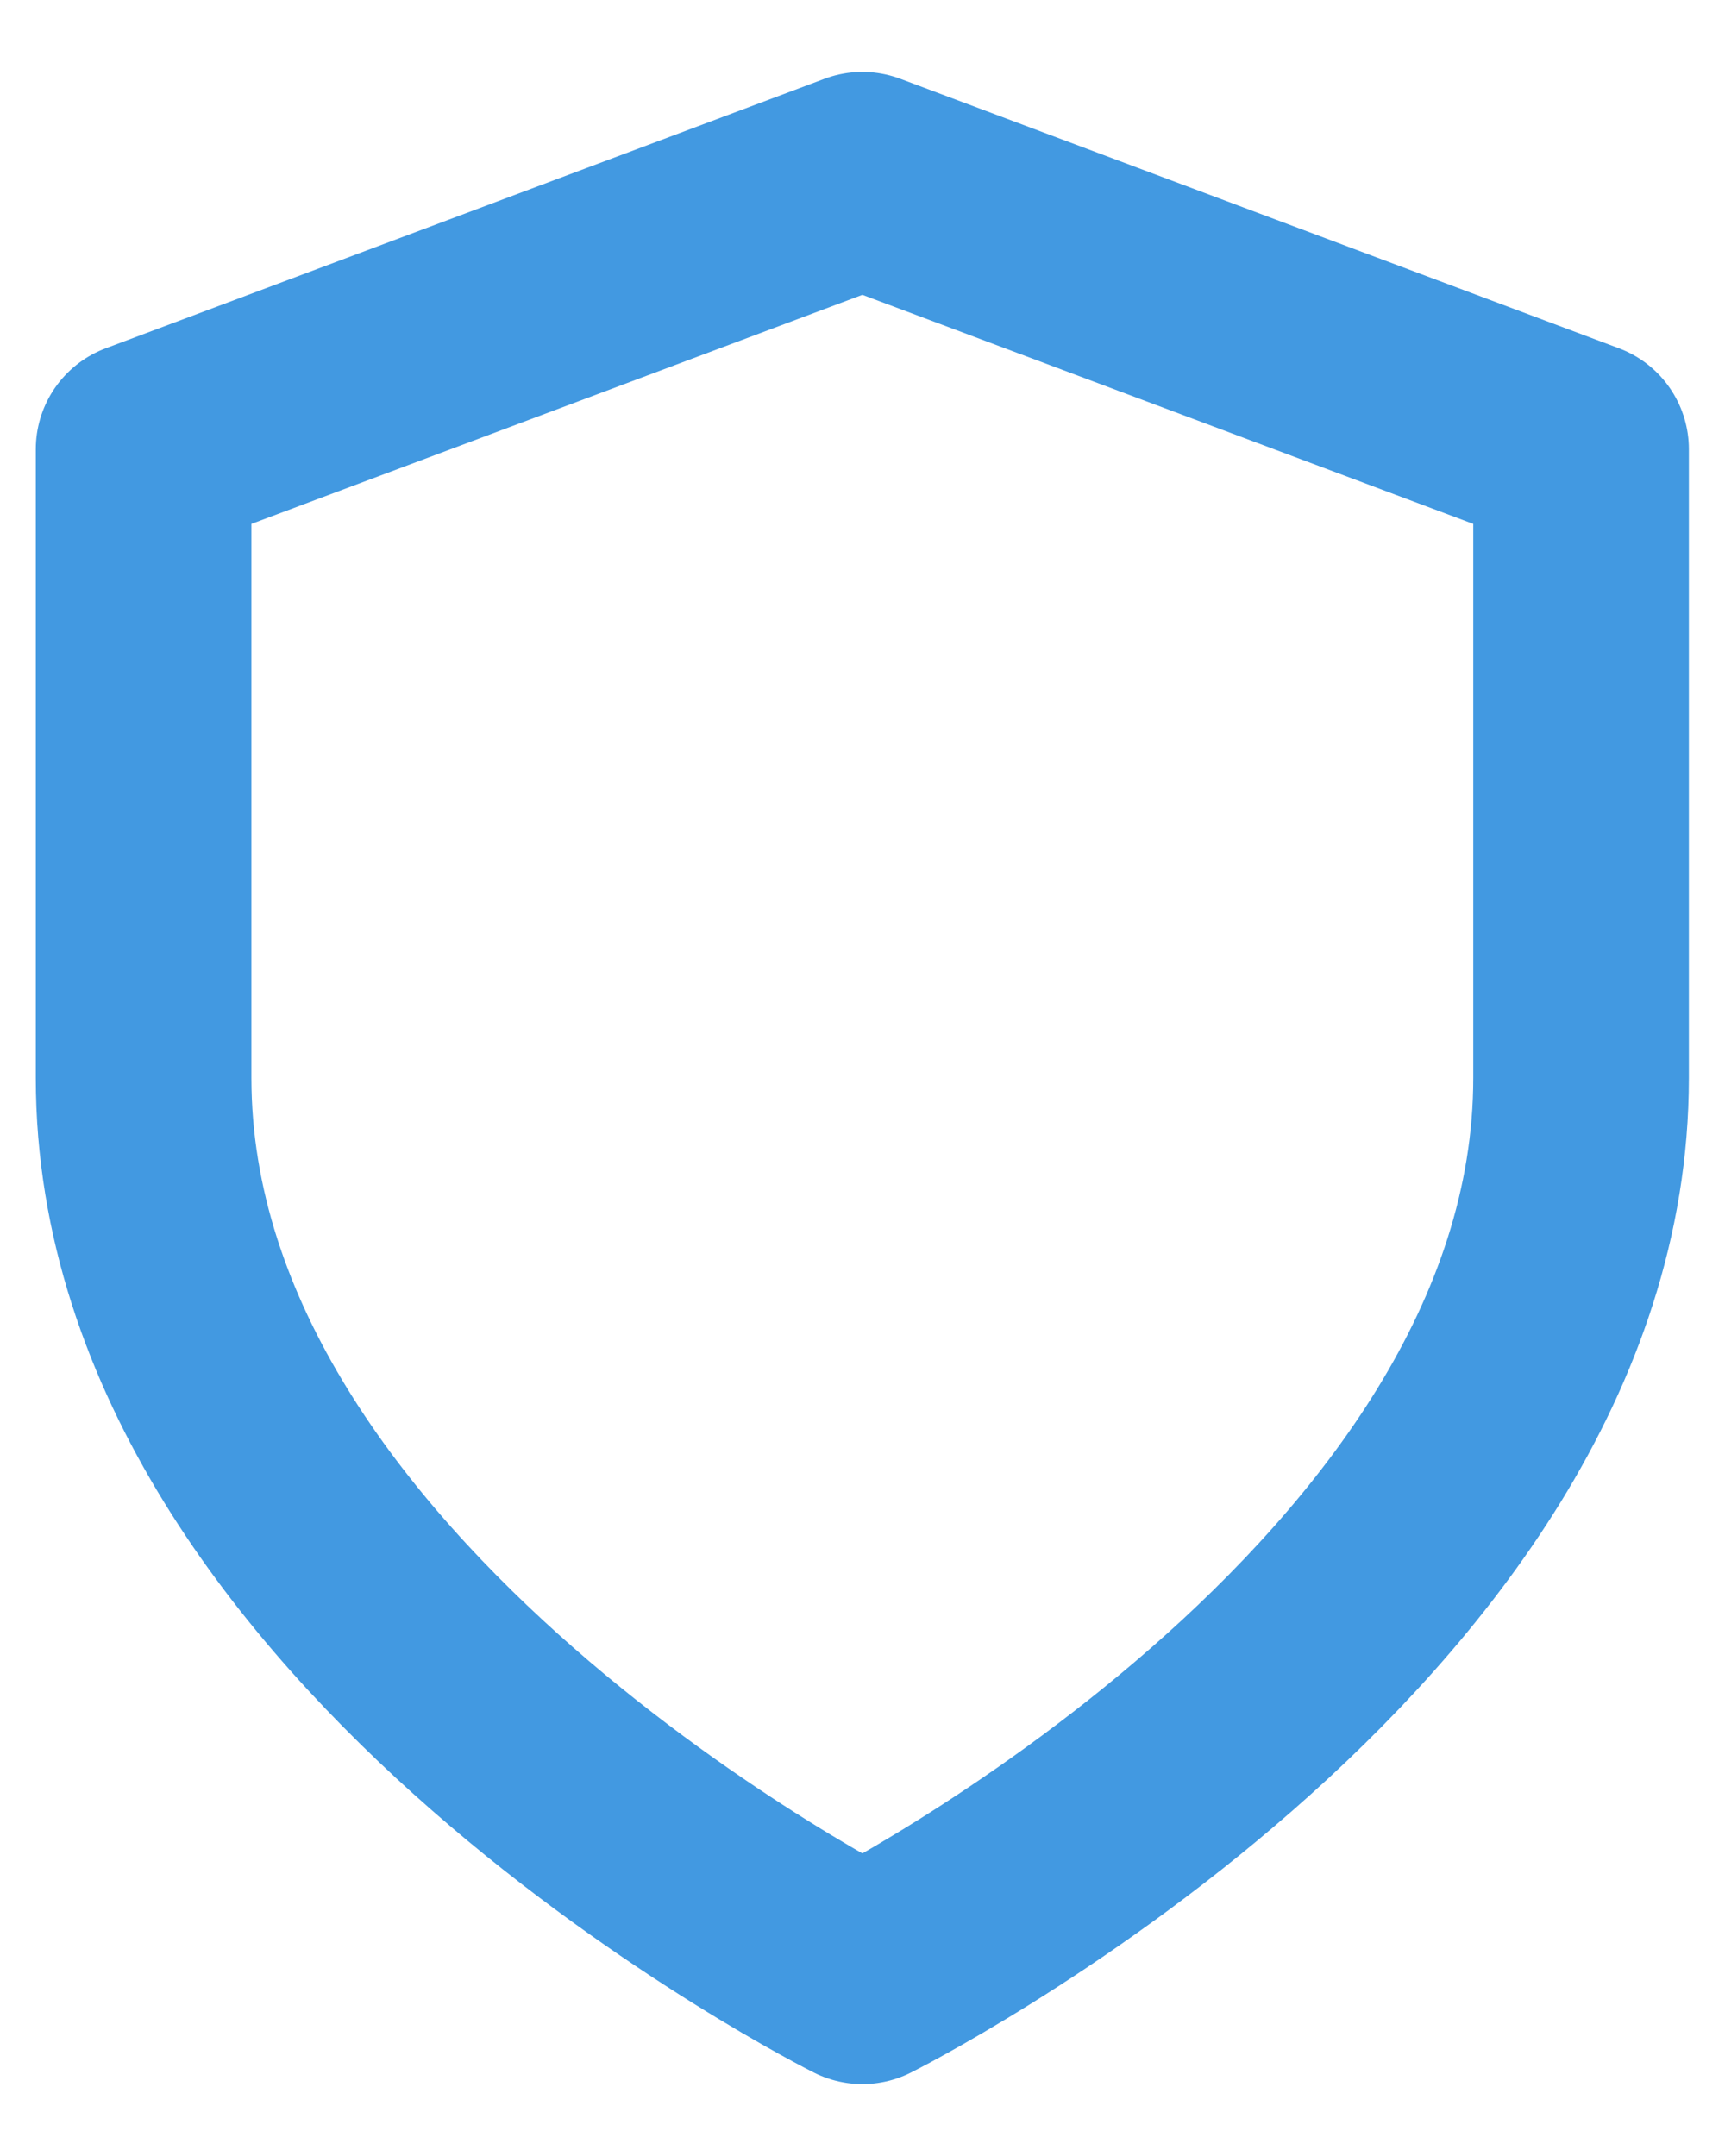 <svg width="16" height="20" viewBox="0 0 16 20" fill="none" xmlns="http://www.w3.org/2000/svg">
<path d="M7.999 18.333C7.999 18.333 14.665 15 14.665 10V4.167L7.999 1.667L1.332 4.167V10C1.332 15 7.999 18.333 7.999 18.333Z" stroke="#4299E1" stroke-width="2" stroke-linecap="round" stroke-linejoin="round"/>
</svg>
